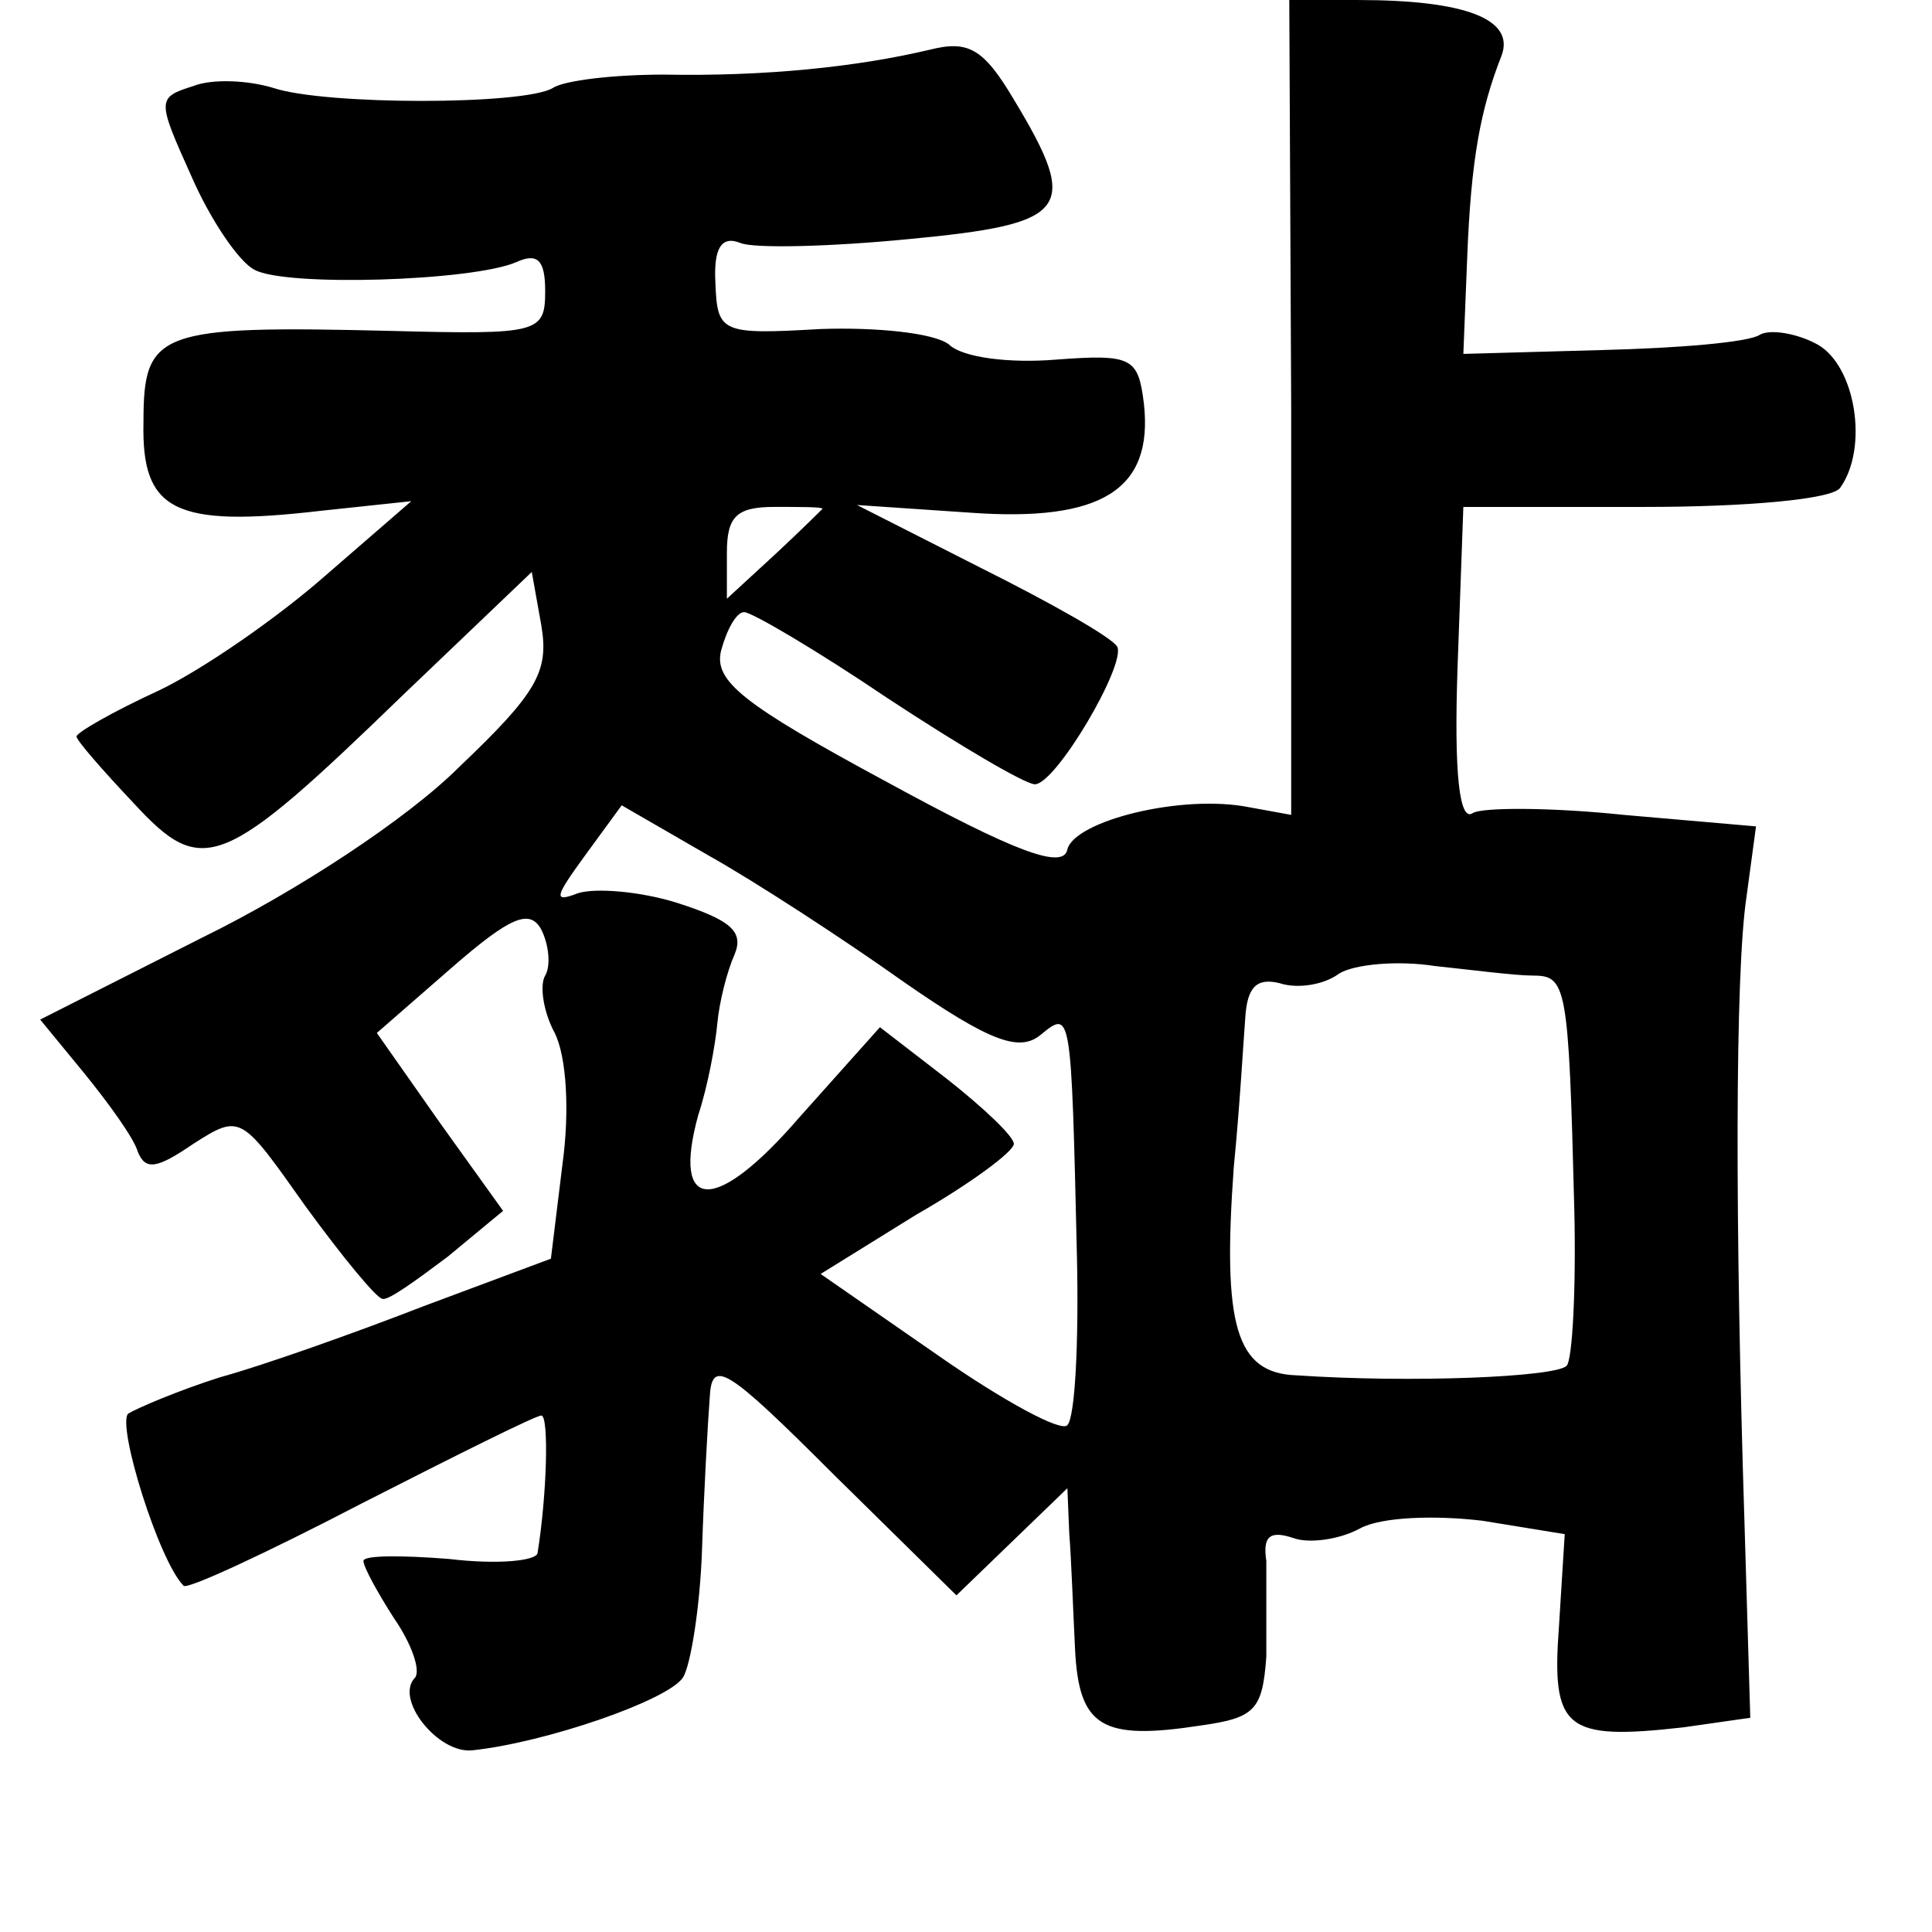 <?xml version="1.0" standalone="no"?>
<!DOCTYPE svg PUBLIC "-//W3C//DTD SVG 20010904//EN"
 "http://www.w3.org/TR/2001/REC-SVG-20010904/DTD/svg10.dtd">
<svg version="1.0" xmlns="http://www.w3.org/2000/svg"
 width="101pt" height="101pt" viewBox="0 0 101 101"
 preserveAspectRatio="xMidYMid meet">
<g transform="translate(0,101) scale(0.1,-0.1)"
fill="#000000" stroke="none">
<path d="M675 797 l0 -213 -22 4 c-35 7 -91 -7 -95 -22 -2 -11 -28 -1 -94 35
-76 41 -91 53 -87 69 3 11 8 20 12 20 4 0 38 -20 75 -45 38 -25 72 -45 77 -45
11 0 48 63 43 72 -3 5 -35 23 -71 41 l-65 33 59 -4 c69 -5 96 12 91 57 -3 24
-6 26 -46 23 -24 -2 -49 1 -56 8 -8 6 -38 9 -67 8 -52 -3 -54 -2 -55 24 -1 18
3 25 13 21 7 -3 47 -2 88 2 84 8 90 15 55 73 -16 27 -24 31 -44 26 -38 -9 -86
-14 -139 -13 -26 0 -52 -3 -58 -7 -15 -9 -119 -9 -146 0 -13 4 -32 5 -42 1
-19 -6 -19 -7 -1 -47 10 -23 25 -45 33 -49 16 -9 114 -6 137 4 11 5 15 1 15
-15 0 -22 -3 -23 -80 -21 -123 3 -130 0 -130 -48 -1 -46 16 -55 93 -46 l47 5
-45 -39 c-25 -22 -64 -49 -87 -60 -24 -11 -43 -22 -43 -24 0 -2 13 -17 30 -35
36 -39 46 -35 141 57 l67 64 5 -28 c4 -24 -2 -35 -43 -74 -27 -27 -85 -65
-134 -89 l-85 -43 23 -28 c13 -16 26 -34 28 -41 4 -10 10 -9 29 4 25 16 25 15
59 -33 19 -26 37 -48 40 -48 3 -1 18 10 34 22 l29 24 -33 46 -33 47 39 34 c31
27 41 31 47 20 4 -8 5 -19 2 -24 -3 -5 -1 -19 5 -30 6 -12 8 -40 4 -69 l-6
-49 -67 -25 c-36 -14 -84 -31 -106 -37 -22 -7 -43 -16 -48 -19 -6 -6 16 -77
29 -90 2 -2 43 17 93 43 49 25 91 46 94 46 4 0 3 -41 -2 -72 -1 -4 -21 -6 -46
-3 -25 2 -45 2 -45 -1 0 -3 7 -16 16 -30 9 -13 14 -27 11 -31 -11 -11 12 -40
30 -38 38 4 102 26 110 38 4 6 9 37 10 67 1 30 3 66 4 79 1 21 8 17 65 -40
l64 -63 29 28 29 28 1 -24 c1 -12 2 -40 3 -60 2 -41 14 -48 66 -40 28 4 32 8
34 36 0 17 0 39 0 50 -2 13 2 16 14 12 8 -3 24 -1 35 5 11 6 39 7 64 4 l43 -7
-3 -48 c-4 -54 3 -60 65 -53 l35 5 -3 101 c-5 157 -5 288 1 328 l5 37 -69 6
c-38 4 -74 4 -79 1 -7 -5 -10 20 -8 77 l3 83 95 0 c53 0 98 4 102 10 15 21 8
64 -12 75 -11 6 -25 8 -30 5 -6 -4 -43 -7 -83 -8 l-72 -2 2 50 c2 52 7 78 18
106 7 19 -19 29 -75 29 l-36 0 1 -213z m-245 -53 c0 0 -11 -11 -25 -24 l-25
-23 0 24 c0 19 5 24 25 24 14 0 25 0 25 -1z m42 -247 c46 -32 61 -37 72 -28
16 13 16 14 19 -116 1 -45 -1 -84 -5 -88 -3 -4 -34 13 -67 36 l-62 43 50 31
c28 16 51 33 51 37 0 4 -16 19 -35 34 l-35 27 -42 -47 c-44 -51 -67 -50 -53 1
5 15 9 37 10 48 1 11 5 27 9 36 5 12 -2 18 -30 27 -19 6 -43 8 -52 5 -13 -5
-12 -2 4 20 l19 26 45 -26 c25 -14 71 -44 102 -66z m329 3 c18 0 19 -4 22
-122 1 -42 -1 -79 -4 -82 -6 -6 -82 -9 -141 -5 -32 1 -39 26 -33 109 3 30 5
65 6 78 1 16 6 21 18 18 9 -3 23 -1 31 5 8 5 31 7 50 4 19 -2 42 -5 51 -5z"/>
</g>
</svg>
